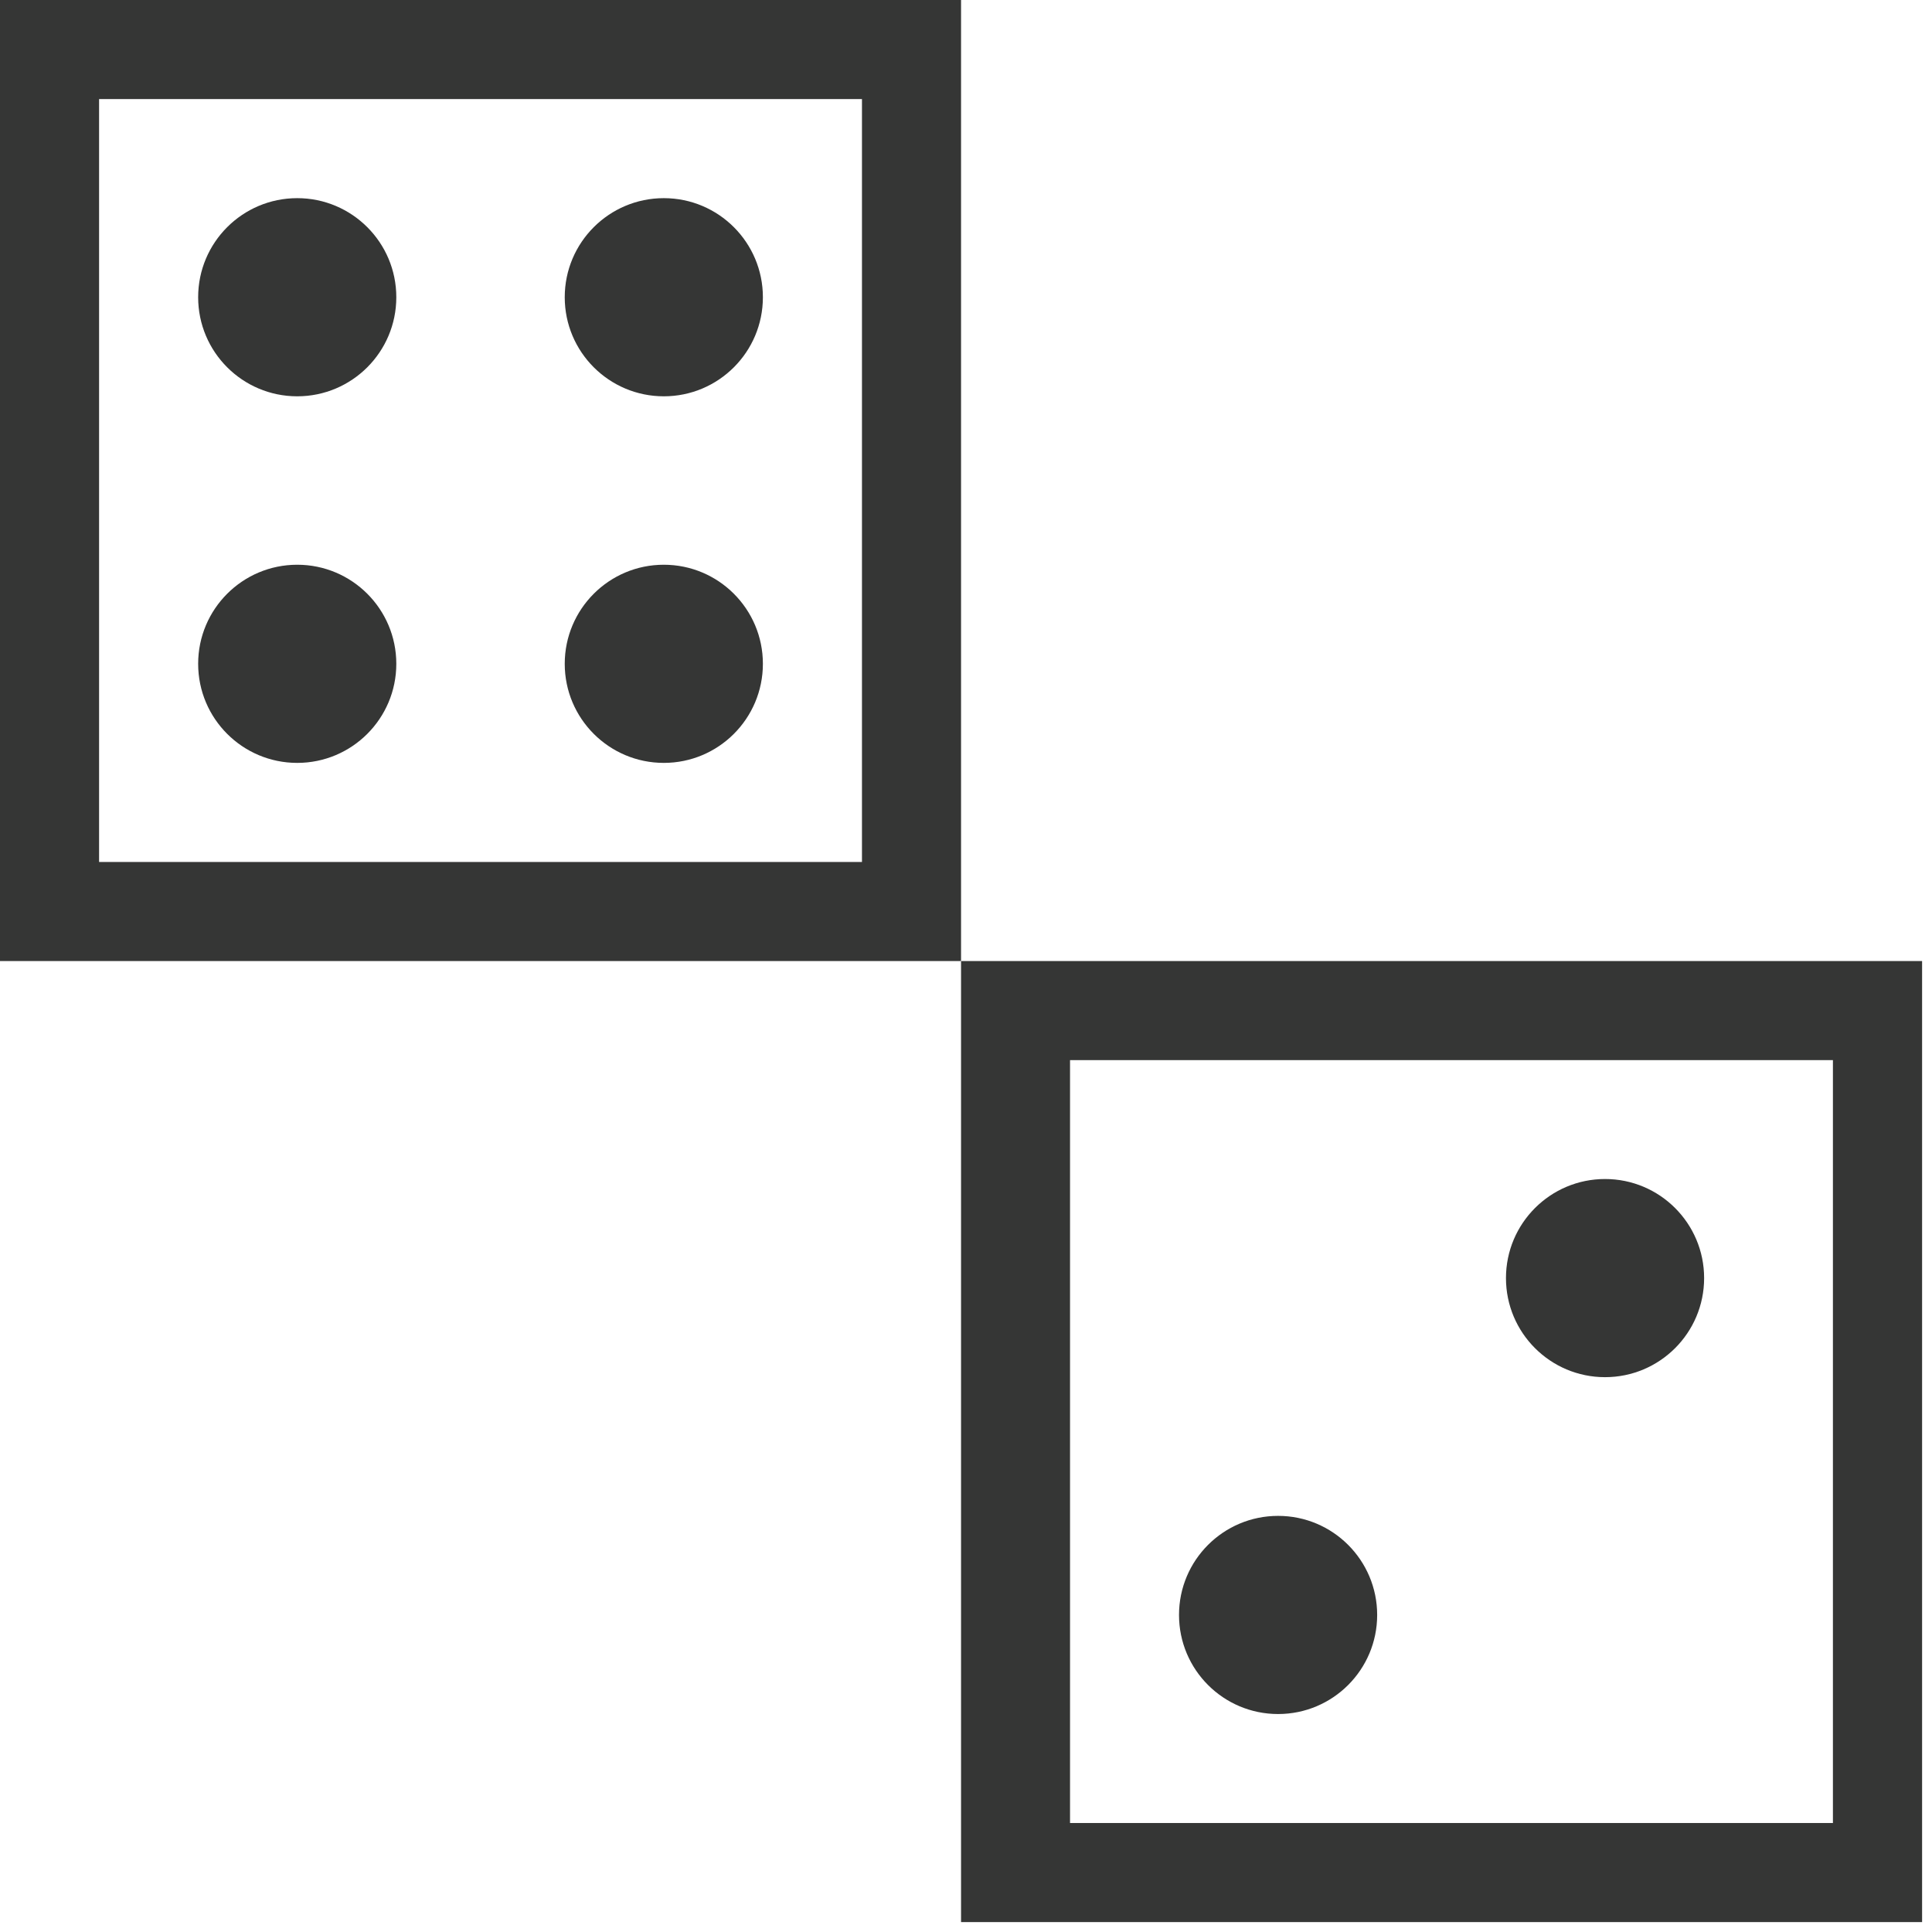 <?xml version="1.0" encoding="utf-8"?>
<!-- Generator: Adobe Illustrator 19.1.0, SVG Export Plug-In . SVG Version: 6.00 Build 0)  -->
<svg version="1.1" id="Layer_1" xmlns="http://www.w3.org/2000/svg" xmlns:xlink="http://www.w3.org/1999/xlink" x="0px" y="0px"
	 viewBox="0 0 19.5 19.5" style="enable-background:new 0 0 19.5 19.5;" xml:space="preserve">
<style type="text/css">
	.st0{fill:#353635;}
</style>
<g>
	<path class="st0" d="M8.7,1v7.7H1V1H8.7 M9.7,0H0v9.7h9.7V0L9.7,0z"/>
	<path class="st0" d="M18.5,10.7v7.7h-7.7v-7.7H18.5 M19.5,9.7H9.7v9.7h9.7V9.7L19.5,9.7z"/>
	<circle class="st0" cx="12.9" cy="16.3" r="1"/>
	<circle class="st0" cx="16.2" cy="12.9" r="1"/>
	<circle class="st0" cx="3" cy="3" r="1"/>
	<circle class="st0" cx="3" cy="6.7" r="1"/>
	<circle class="st0" cx="6.7" cy="6.7" r="1"/>
	<circle class="st0" cx="6.7" cy="3" r="1"/>
</g>
</svg>
